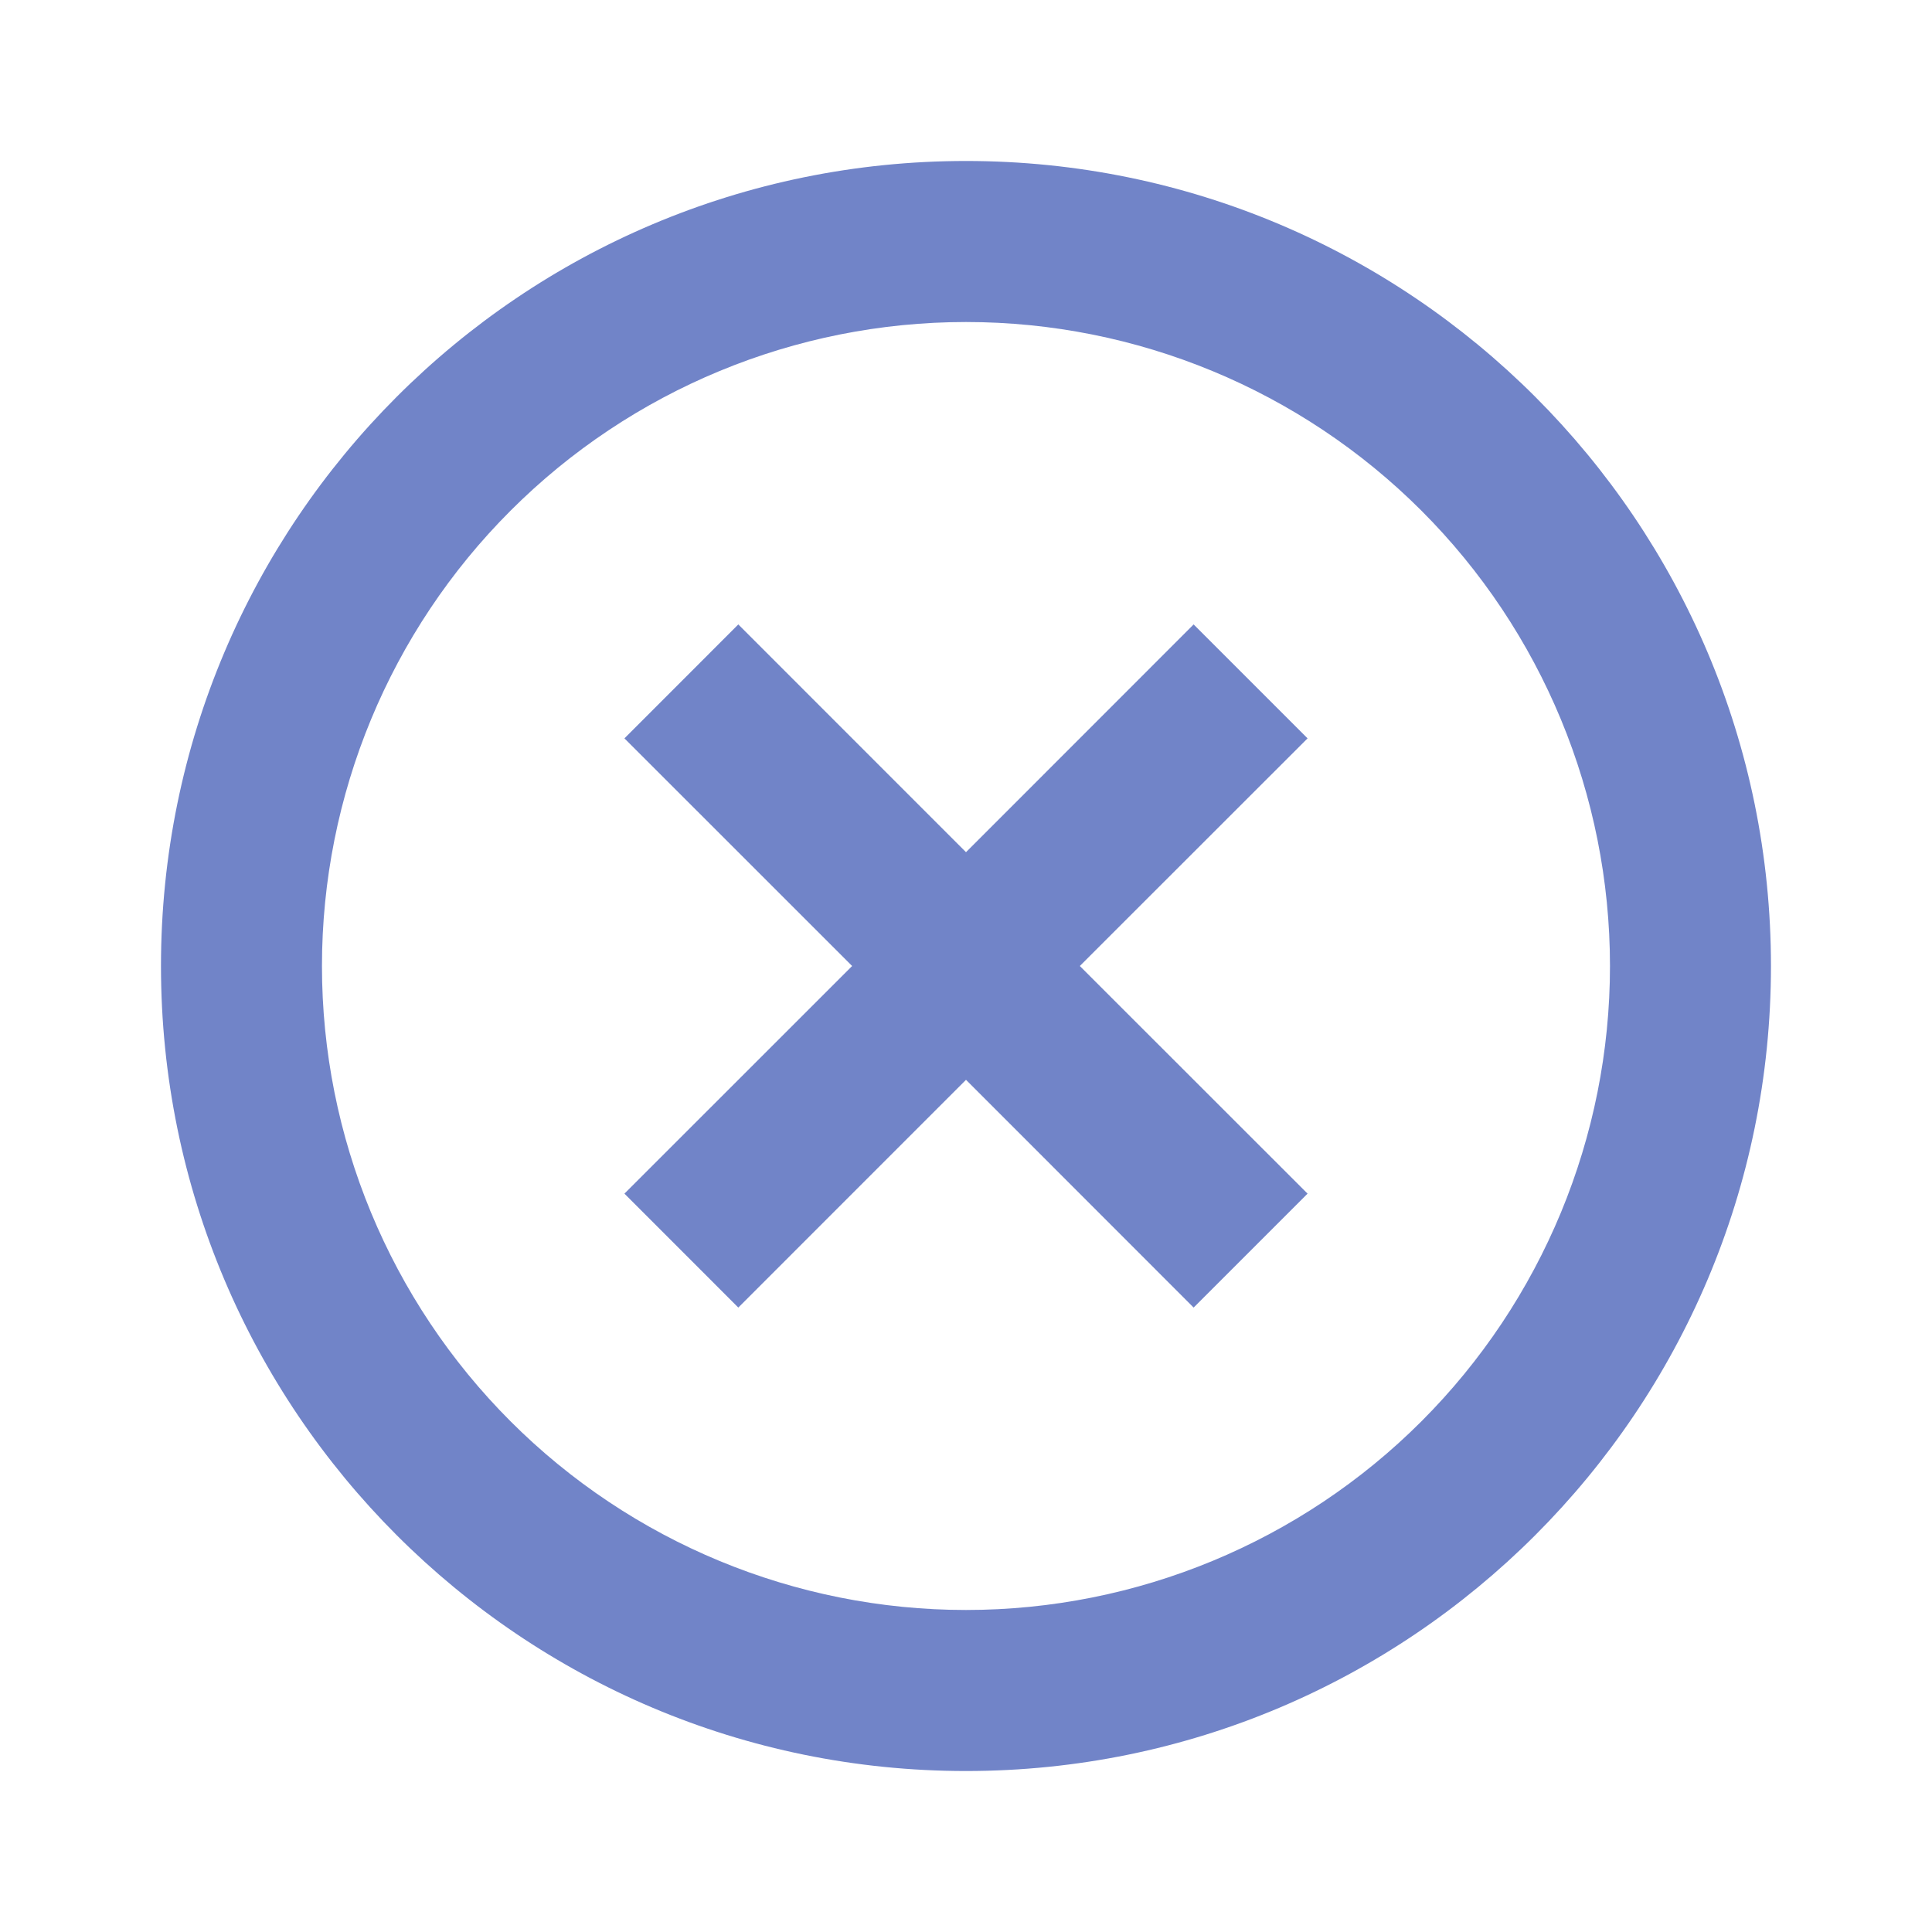 <svg width="34" height="34" viewBox="0 0 34 34" fill="none" xmlns="http://www.w3.org/2000/svg">
<path d="M17 31.167C9.175 31.167 2.833 24.824 2.833 17C2.833 9.176 9.175 2.833 17 2.833C24.824 2.833 31.166 9.176 31.166 17C31.166 24.824 24.824 31.167 17 31.167ZM17 28.333C20.006 28.333 22.888 27.139 25.014 25.014C27.139 22.888 28.333 20.006 28.333 17C28.333 13.994 27.139 11.111 25.014 8.986C22.888 6.861 20.006 5.667 17 5.667C13.994 5.667 11.111 6.861 8.986 8.986C6.86 11.111 5.666 13.994 5.666 17C5.666 20.006 6.86 22.888 8.986 25.014C11.111 27.139 13.994 28.333 17 28.333ZM17 14.997L21.006 10.989L23.011 12.994L19.003 17L23.011 21.006L21.006 23.011L17 19.003L12.993 23.011L10.989 21.006L14.996 17L10.989 12.994L12.993 10.989L17 14.997Z" fill="#7184C8"/>
</svg>
